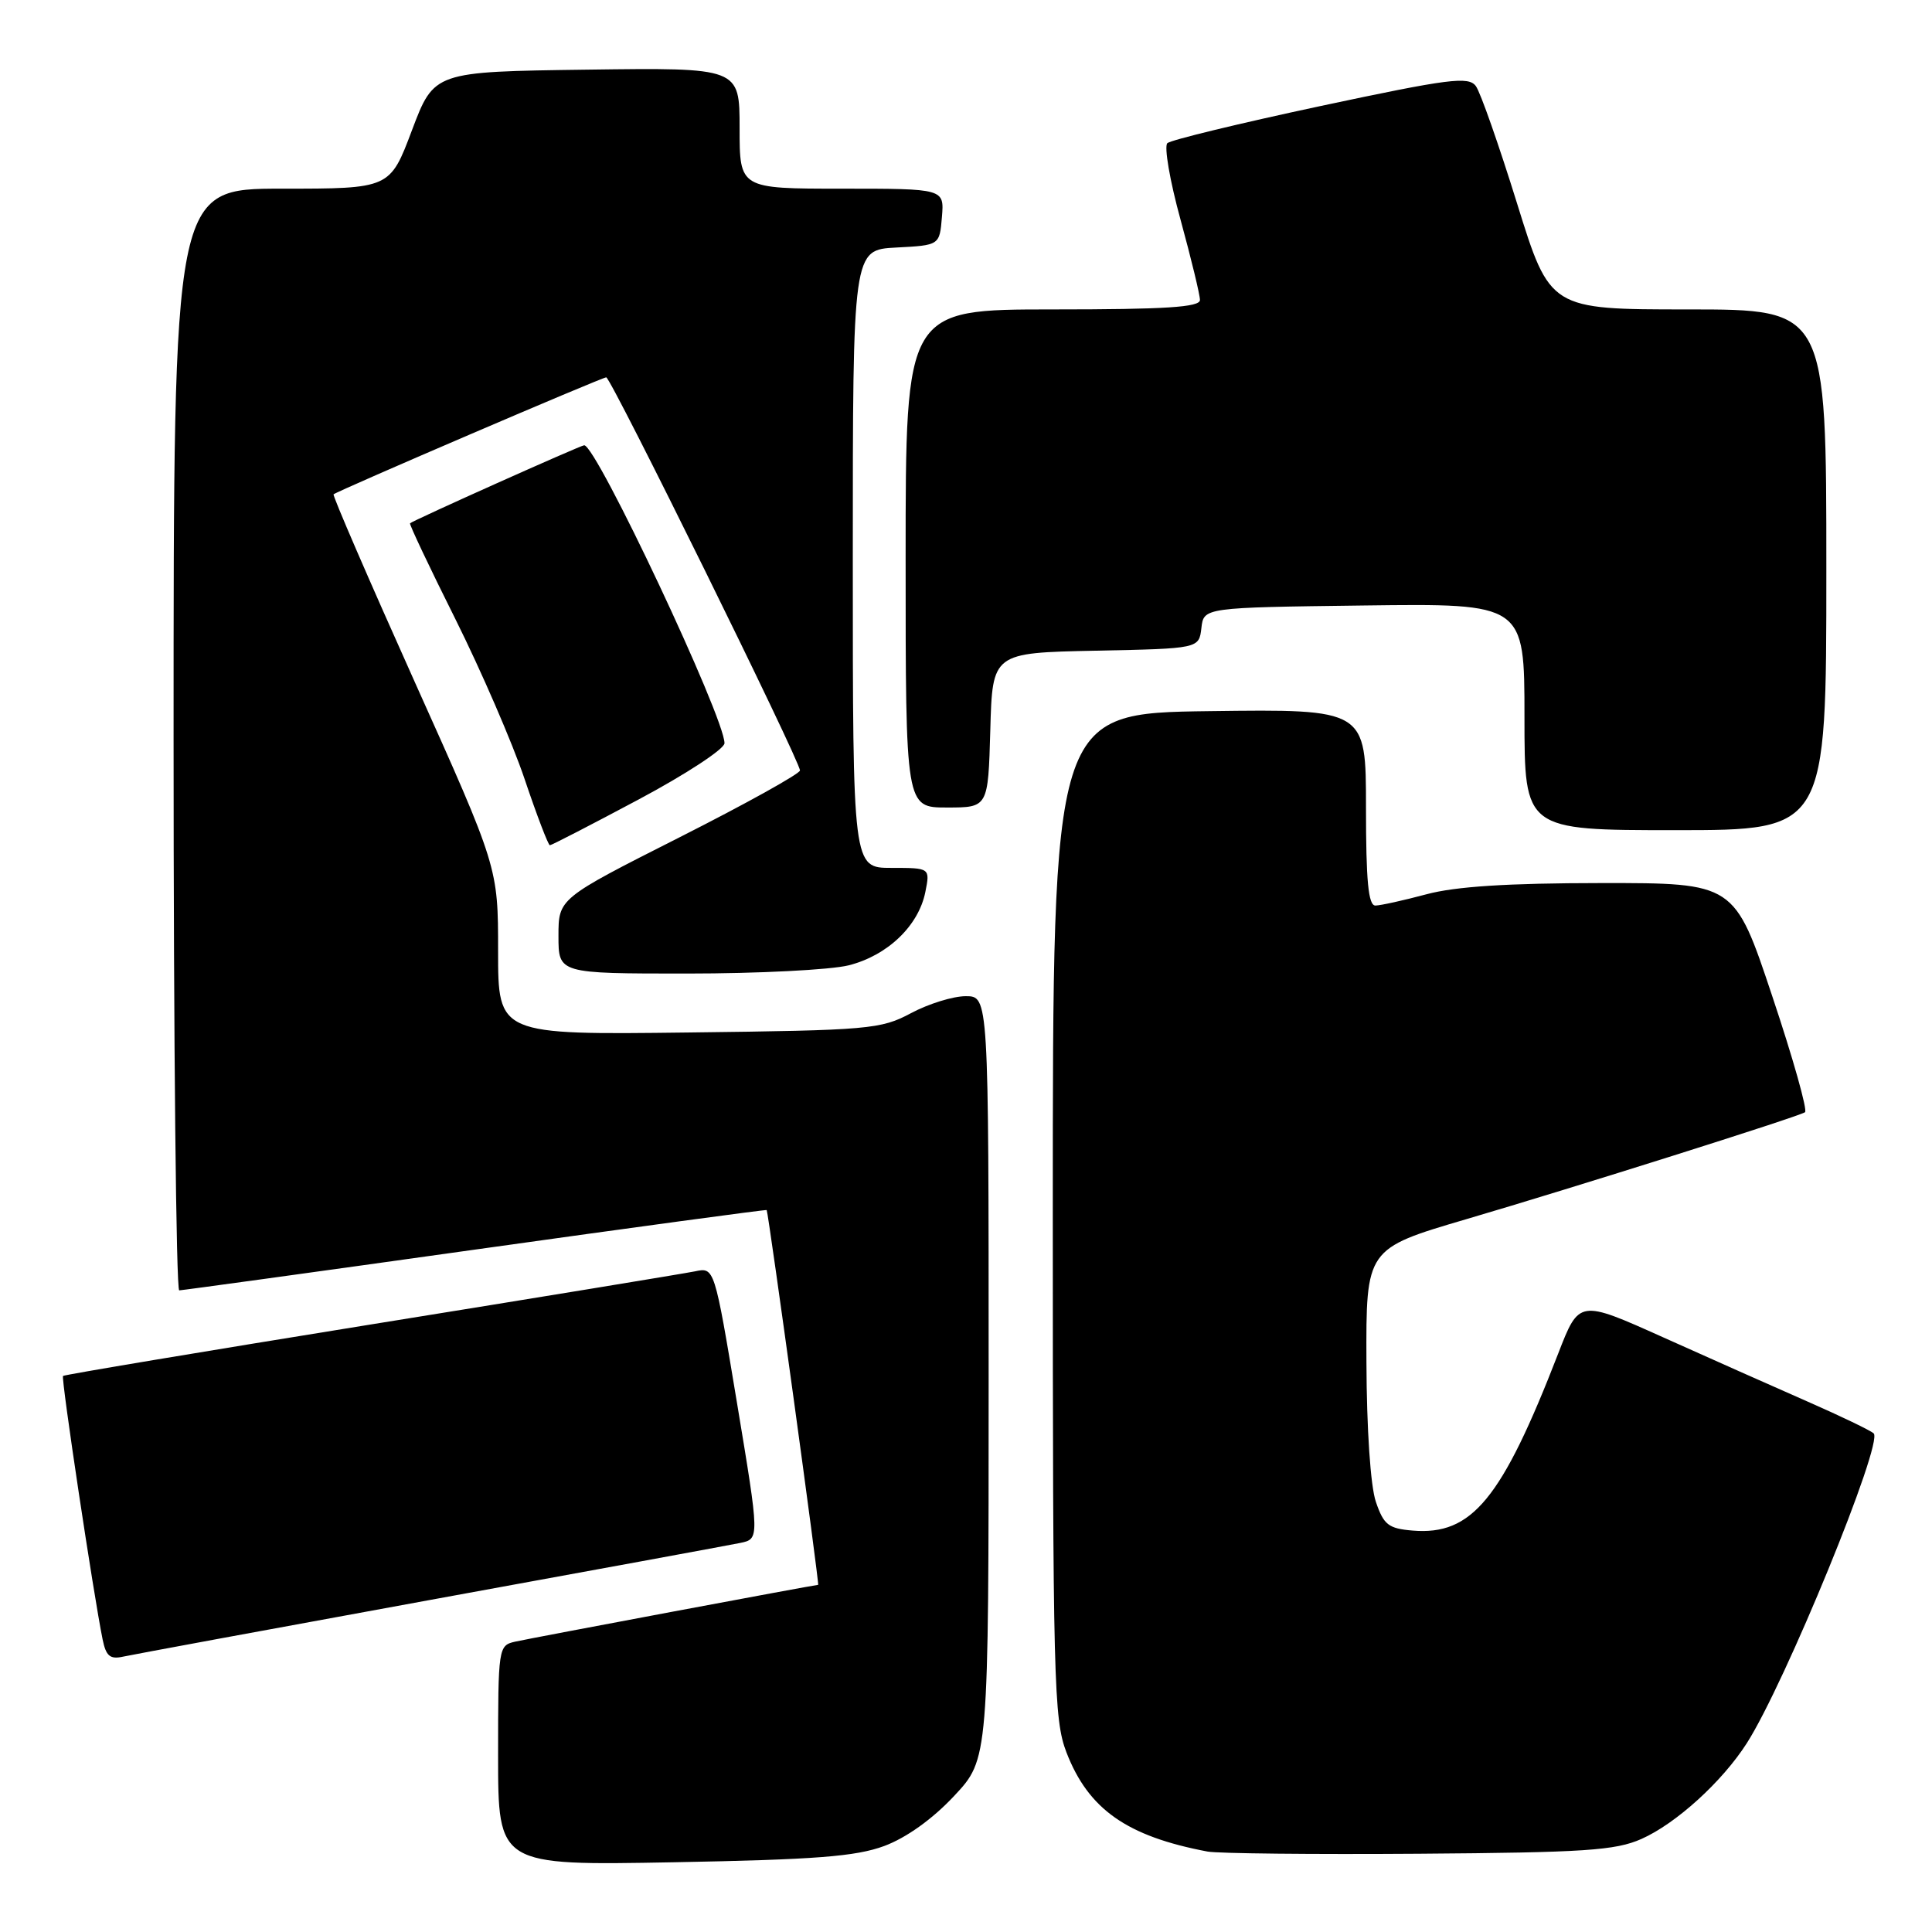 <?xml version="1.0" encoding="UTF-8" standalone="no"?>
<!DOCTYPE svg PUBLIC "-//W3C//DTD SVG 1.1//EN" "http://www.w3.org/Graphics/SVG/1.1/DTD/svg11.dtd" >
<svg xmlns="http://www.w3.org/2000/svg" xmlns:xlink="http://www.w3.org/1999/xlink" version="1.1" viewBox="0 0 256 256">
 <g >
 <path fill="currentColor"
d=" M 117.18 244.60 C 120.10 243.51 123.57 241.03 126.43 237.97 C 131.00 233.09 131.00 233.09 131.00 182.54 C 131.00 132.00 131.00 132.00 127.96 132.00 C 126.29 132.00 123.03 133.01 120.71 134.25 C 116.72 136.38 115.20 136.52 91.25 136.81 C 66.00 137.12 66.00 137.12 66.00 126.03 C 66.00 114.94 66.00 114.94 54.95 90.35 C 48.88 76.83 44.04 65.65 44.20 65.50 C 44.76 65.02 79.76 50.00 80.33 50.00 C 80.95 50.00 106.00 100.82 106.00 102.09 C 106.00 102.52 98.80 106.52 90.00 110.97 C 74.00 119.06 74.00 119.06 74.00 124.03 C 74.00 129.00 74.00 129.00 91.06 129.00 C 100.44 129.00 110.07 128.51 112.46 127.91 C 117.60 126.61 121.71 122.68 122.61 118.21 C 123.25 115.00 123.25 115.00 118.12 115.00 C 113.00 115.00 113.00 115.00 113.00 74.05 C 113.00 33.10 113.00 33.10 118.75 32.80 C 124.50 32.50 124.50 32.50 124.81 28.75 C 125.12 25.00 125.12 25.00 111.56 25.00 C 98.00 25.00 98.00 25.00 98.00 16.98 C 98.00 8.96 98.00 8.96 77.76 9.23 C 57.52 9.50 57.52 9.50 54.59 17.25 C 51.67 25.00 51.67 25.00 37.33 25.00 C 23.00 25.00 23.00 25.00 23.00 98.00 C 23.00 138.15 23.34 170.99 23.75 170.98 C 24.16 170.97 41.82 168.54 63.00 165.57 C 84.18 162.60 101.54 160.25 101.59 160.34 C 101.84 160.81 108.60 210.00 108.41 210.00 C 107.97 210.00 70.44 217.04 68.25 217.53 C 66.04 218.03 66.00 218.32 66.00 232.61 C 66.00 247.19 66.00 247.19 89.25 246.76 C 108.09 246.41 113.39 246.00 117.18 244.60 Z  M 217.50 243.67 C 222.08 241.64 228.18 236.10 231.45 231.00 C 236.51 223.11 249.60 191.15 248.27 189.93 C 247.85 189.54 243.90 187.64 239.50 185.71 C 235.10 183.78 226.49 179.95 220.37 177.20 C 209.24 172.20 209.24 172.20 206.47 179.35 C 198.98 198.67 195.04 203.46 187.19 202.81 C 183.97 202.54 183.35 202.05 182.31 199.00 C 181.60 196.94 181.09 189.34 181.06 180.48 C 181.00 165.46 181.00 165.46 194.25 161.56 C 208.59 157.35 238.08 148.04 239.17 147.38 C 239.54 147.16 237.59 140.23 234.83 131.99 C 229.83 117.00 229.83 117.00 212.16 117.01 C 199.77 117.02 192.86 117.46 189.00 118.50 C 185.97 119.31 182.94 119.98 182.25 119.99 C 181.31 120.00 181.00 116.74 181.00 106.98 C 181.00 93.96 181.00 93.96 160.25 94.23 C 139.50 94.50 139.50 94.50 139.50 161.00 C 139.50 222.85 139.63 227.83 141.31 232.20 C 144.22 239.74 149.32 243.32 160.00 245.34 C 161.38 245.60 173.97 245.73 188.00 245.63 C 209.95 245.47 214.06 245.20 217.50 243.67 Z  M 57.00 212.00 C 78.18 208.14 96.66 204.74 98.07 204.45 C 100.65 203.92 100.65 203.92 97.66 185.92 C 94.67 167.91 94.67 167.91 92.09 168.46 C 90.66 168.75 71.31 171.93 49.07 175.51 C 26.83 179.10 8.51 182.16 8.35 182.32 C 8.07 182.60 12.40 211.36 13.60 217.25 C 14.05 219.45 14.59 219.90 16.33 219.51 C 17.52 219.25 35.82 215.87 57.00 212.00 Z  M 84.63 105.93 C 90.88 102.60 96.00 99.24 96.00 98.48 C 96.00 95.03 79.03 59.00 77.41 59.00 C 76.96 59.00 54.69 68.97 54.33 69.34 C 54.21 69.46 56.91 75.17 60.34 82.03 C 63.76 88.89 67.90 98.44 69.52 103.25 C 71.14 108.06 72.65 112.00 72.86 112.00 C 73.08 112.00 78.37 109.27 84.63 105.93 Z  M 242.00 75.50 C 242.00 41.00 242.00 41.00 223.69 41.00 C 205.38 41.00 205.38 41.00 201.02 26.96 C 198.62 19.24 196.17 12.24 195.56 11.41 C 194.59 10.09 192.07 10.41 174.98 14.05 C 164.27 16.34 155.13 18.55 154.68 18.97 C 154.23 19.40 155.01 23.96 156.43 29.12 C 157.84 34.28 159.00 39.06 159.00 39.75 C 159.00 40.71 154.43 41.00 139.50 41.00 C 120.00 41.00 120.00 41.00 120.00 74.00 C 120.00 107.00 120.00 107.00 125.47 107.00 C 130.93 107.00 130.93 107.00 131.22 96.75 C 131.50 86.50 131.50 86.50 145.19 86.22 C 158.87 85.94 158.87 85.94 159.19 83.22 C 159.50 80.50 159.50 80.50 180.75 80.23 C 202.00 79.96 202.00 79.96 202.00 94.98 C 202.00 110.00 202.00 110.00 222.00 110.00 C 242.00 110.00 242.00 110.00 242.00 75.50 Z "/>
</g>
</svg>